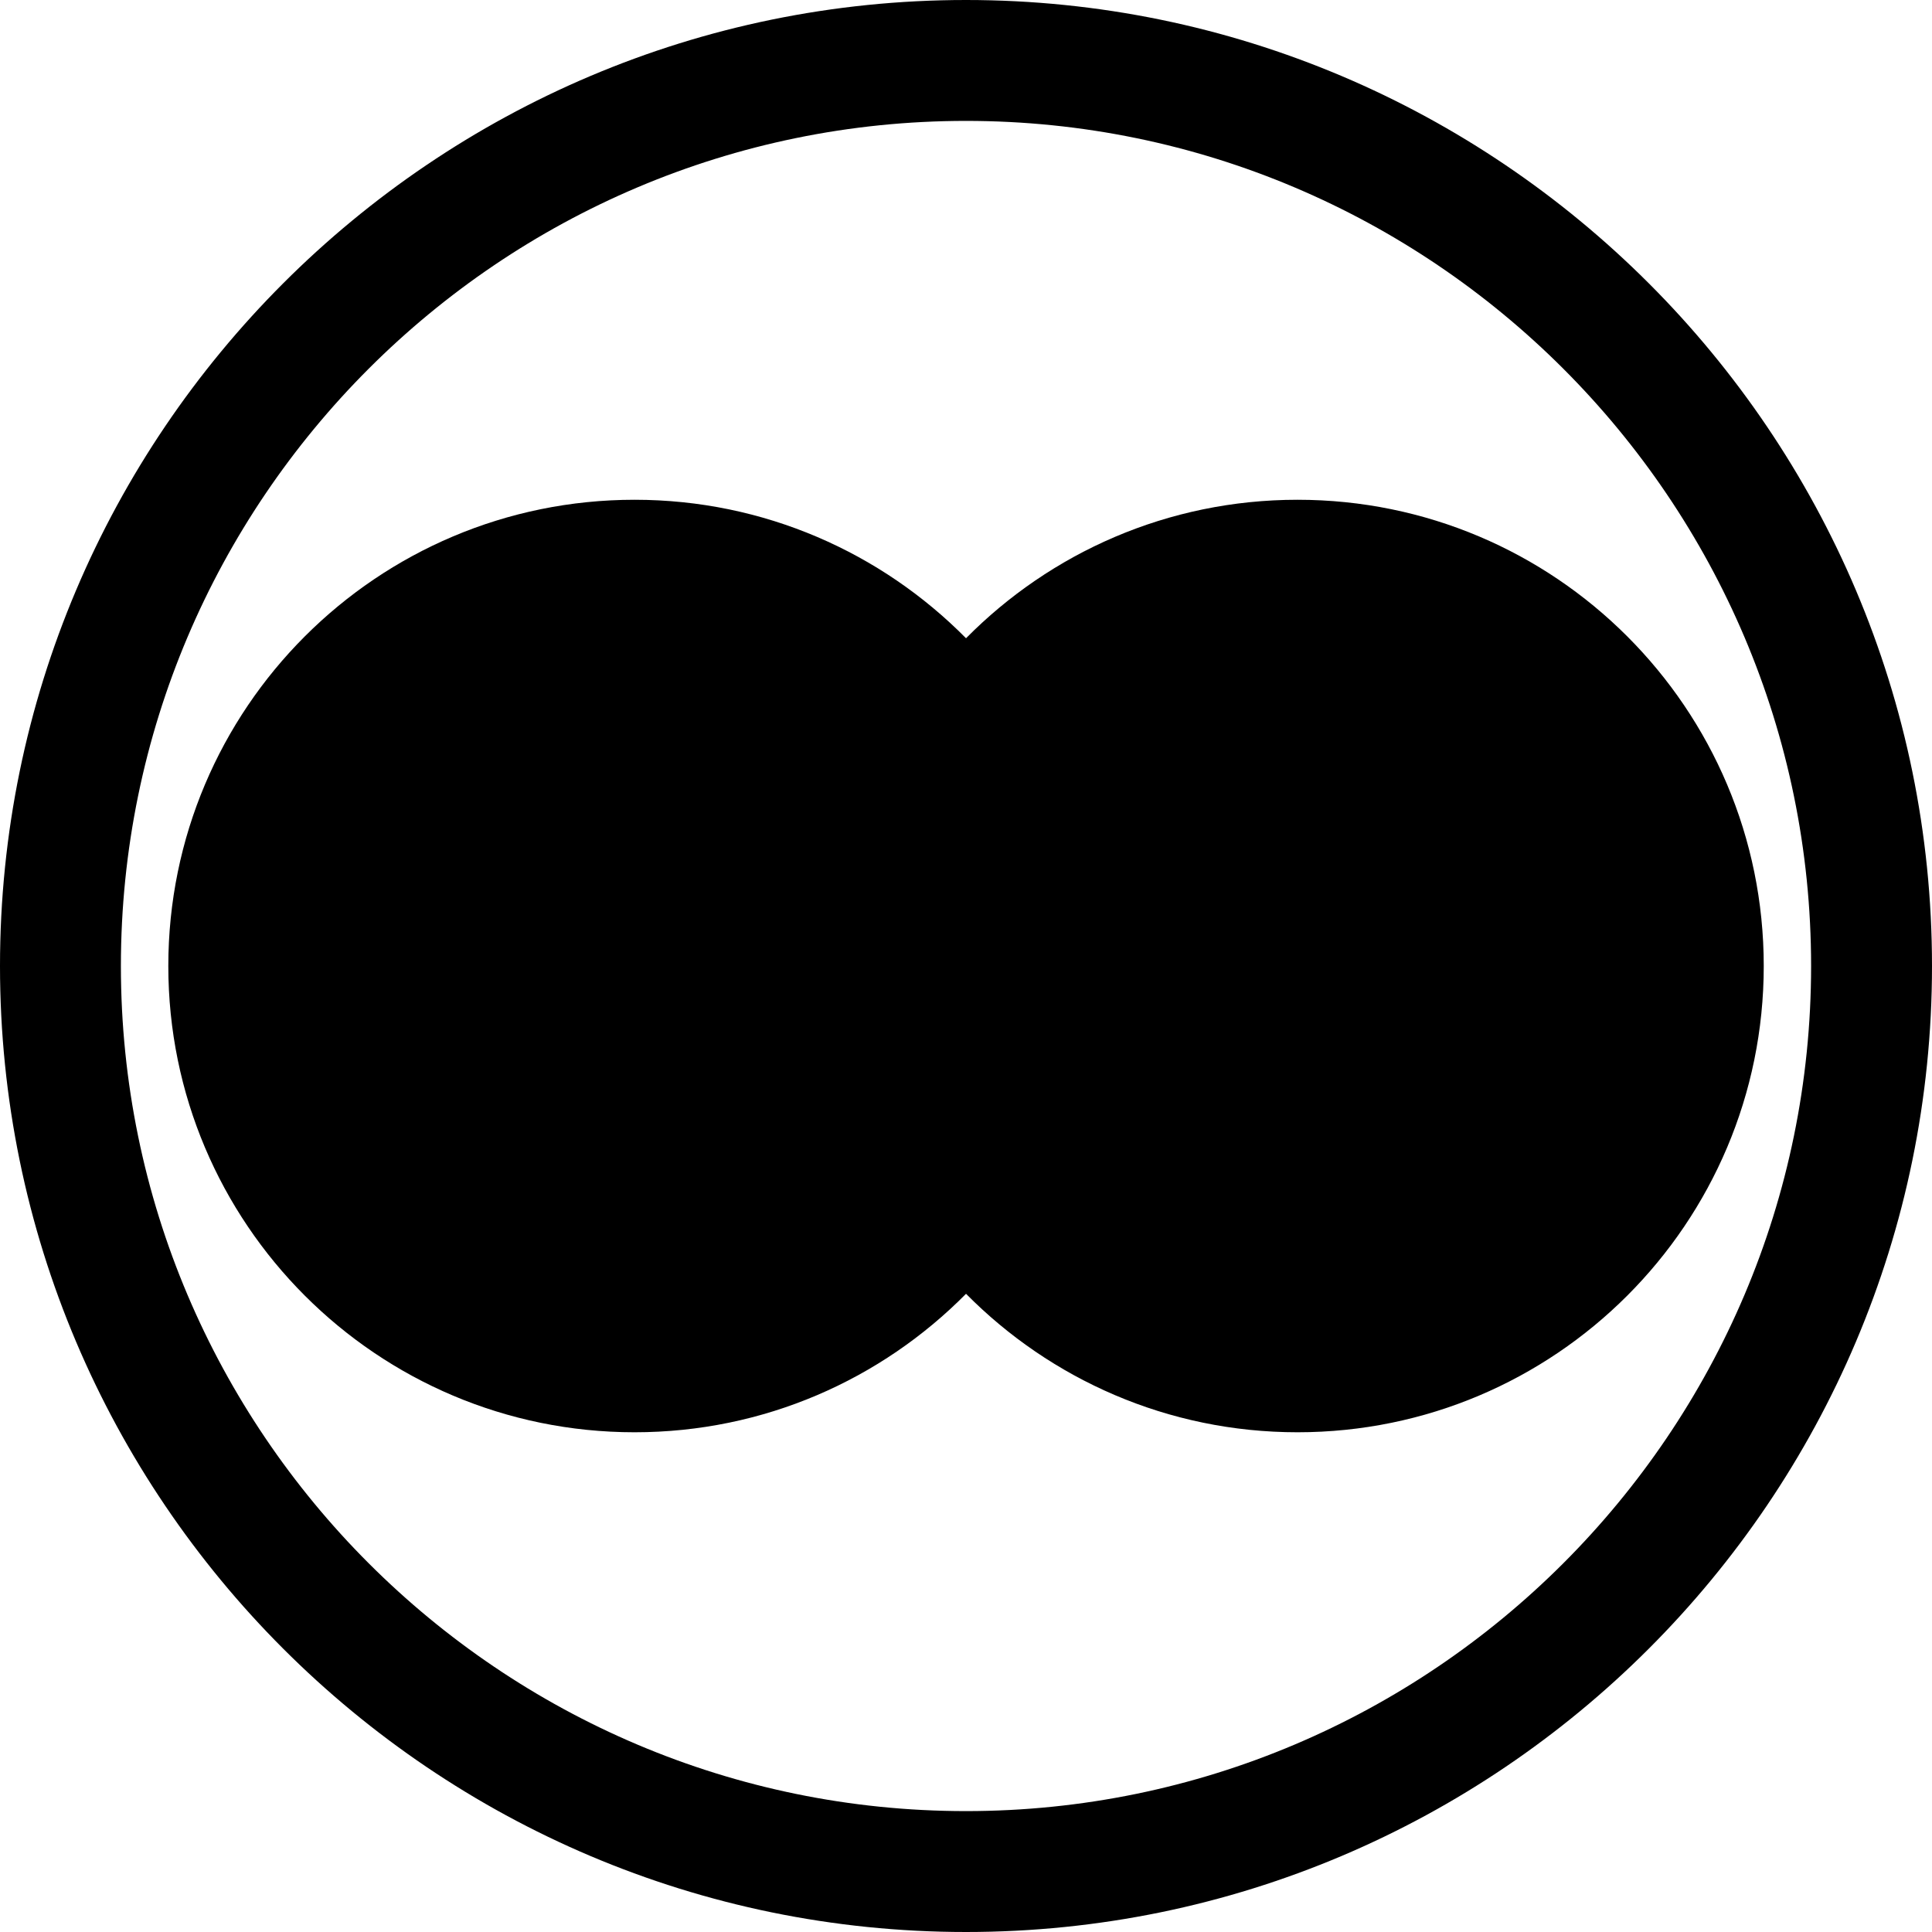 <svg data-name="Layer 1" xmlns="http://www.w3.org/2000/svg" viewBox="0 0 607.9 607.9"><path d="M303.95 0C136.35 0 0 136.35 0 303.95S136.35 607.9 303.95 607.9 607.9 471.55 607.9 303.95 471.55 0 303.95 0Zm0 569.86c-146.62 0-265.91-119.29-265.91-265.91S157.33 38.04 303.95 38.04s265.91 119.29 265.91 265.91-119.29 265.91-265.91 265.91Z"></path><path d="M408.26 157.25c-40.81 0-77.71 16.67-104.3 43.57-26.59-26.89-63.5-43.57-104.3-43.57-81.02 0-146.7 65.68-146.7 146.7s65.68 146.71 146.7 146.71c40.81 0 77.71-16.67 104.3-43.57 26.59 26.89 63.5 43.57 104.3 43.57 81.02 0 146.7-65.68 146.7-146.71s-65.68-146.7-146.7-146.7Z"></path></svg>